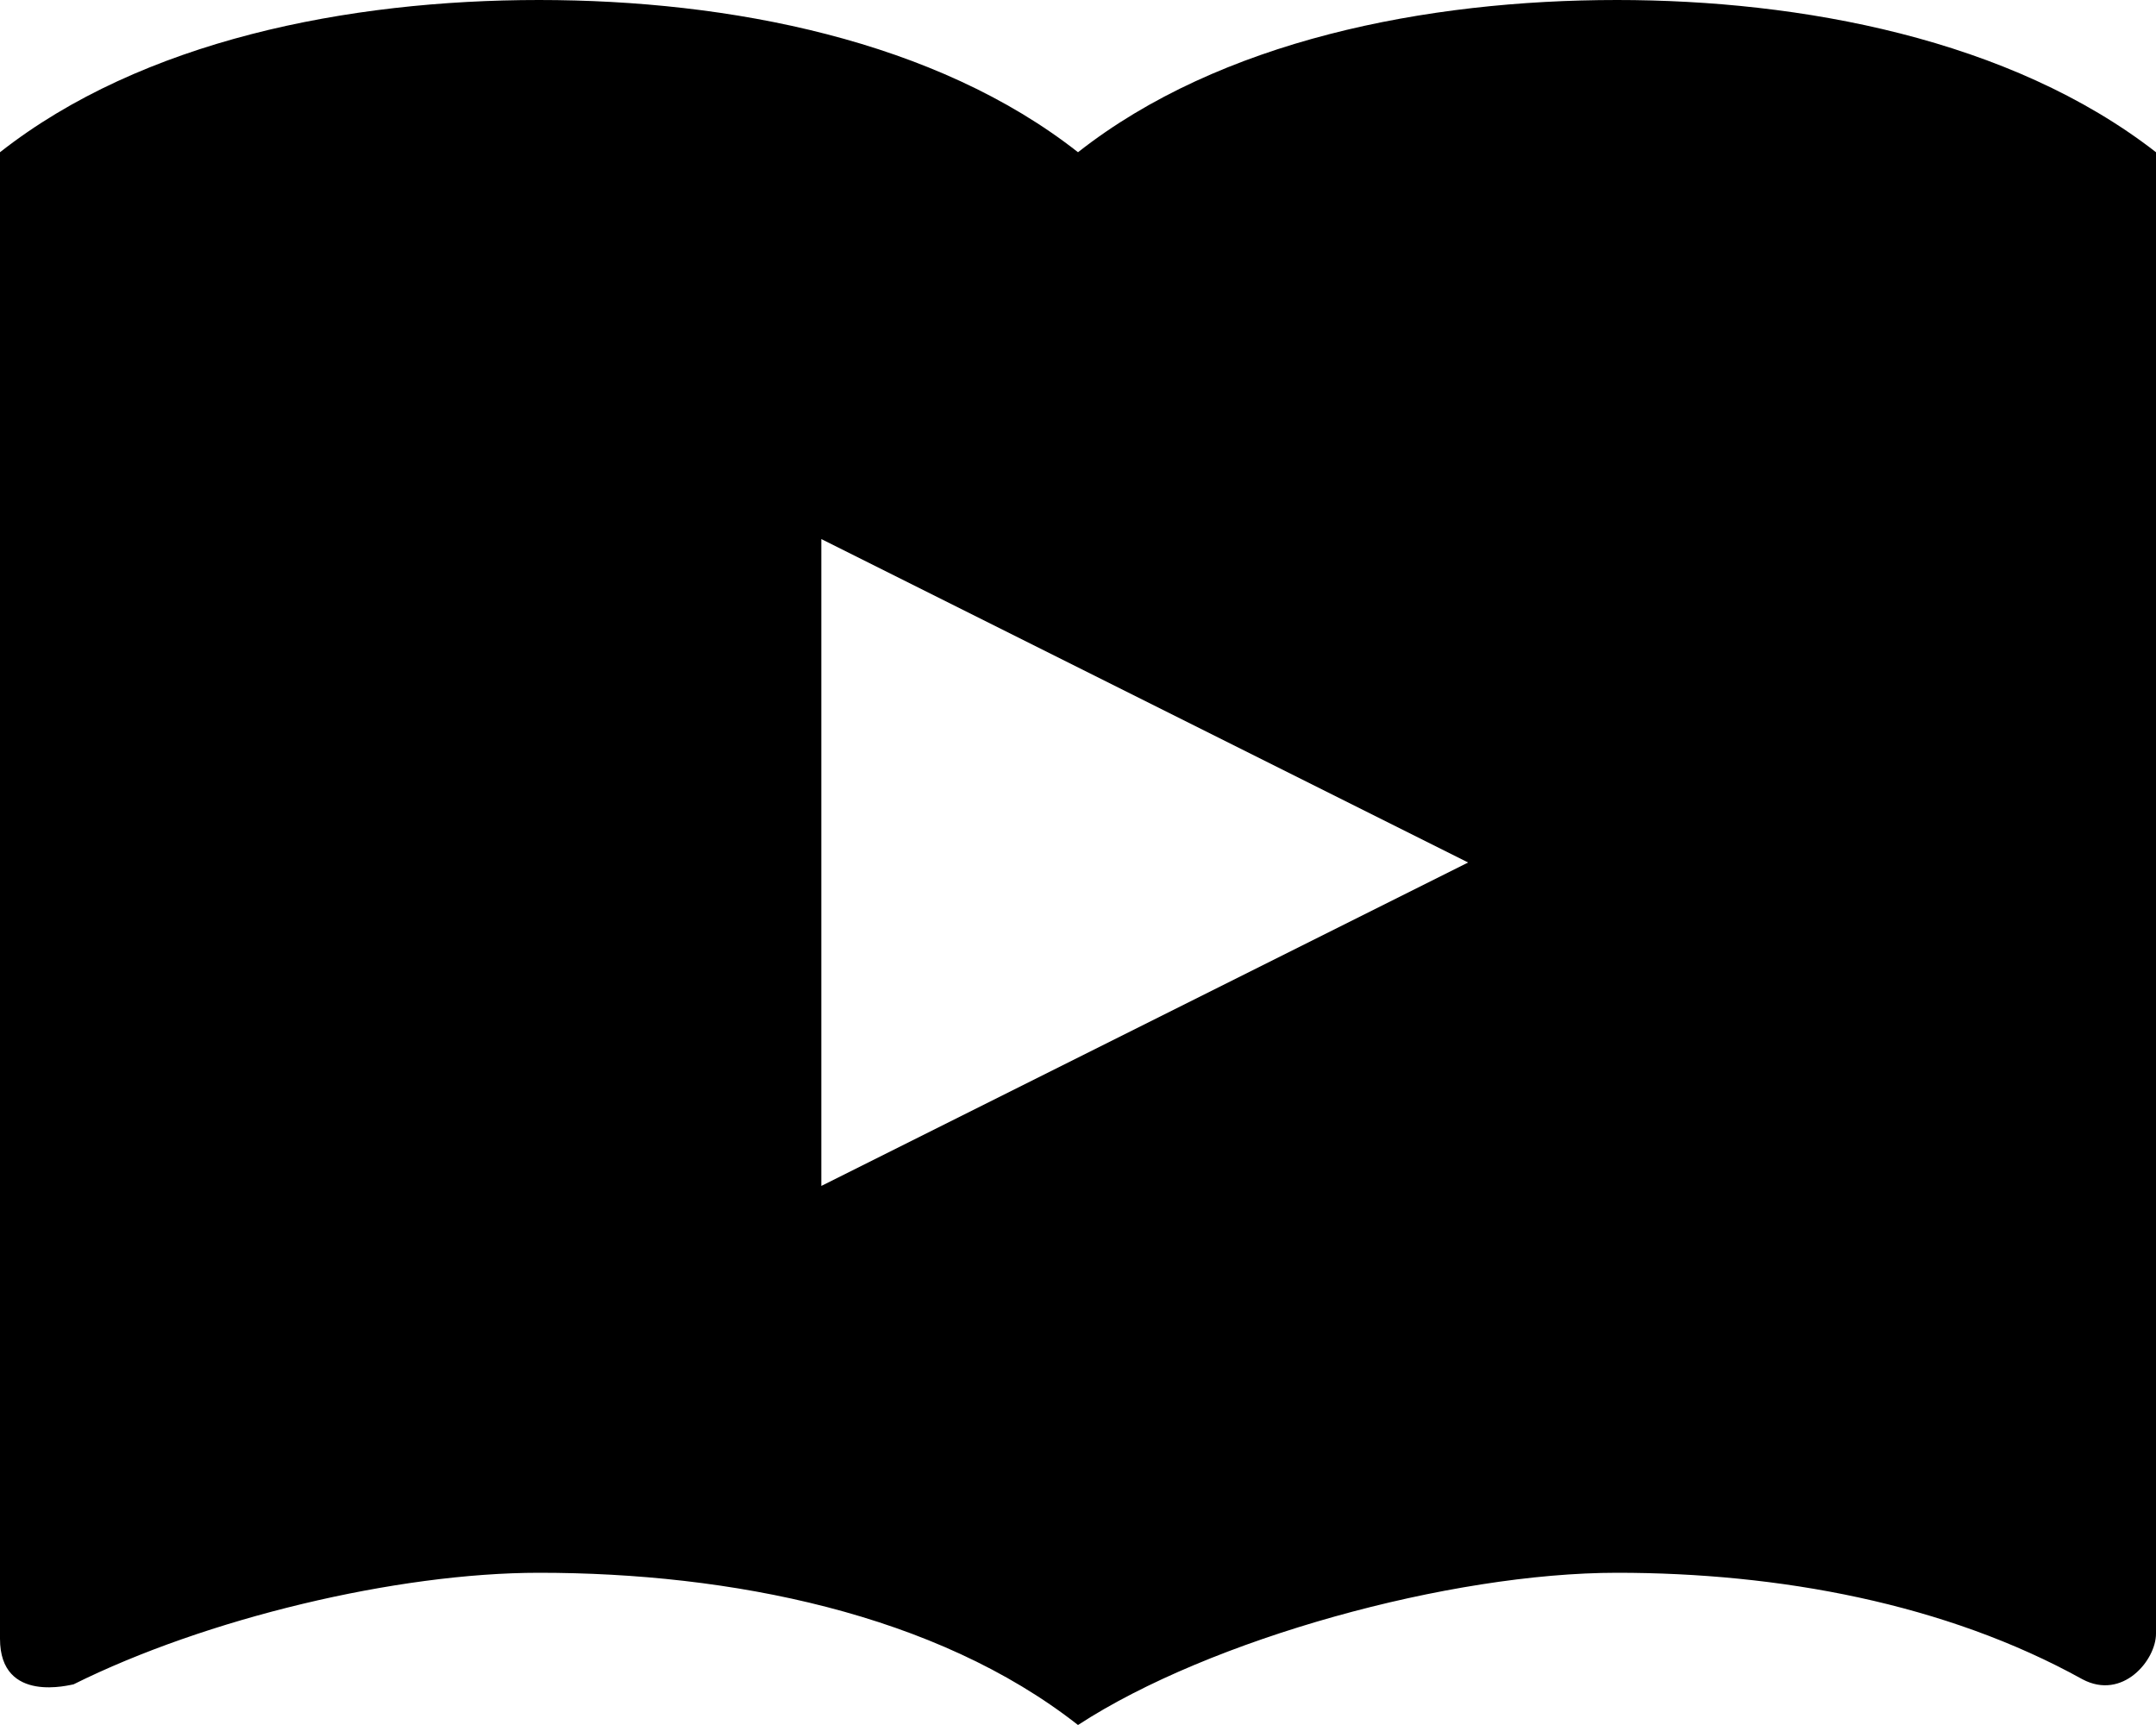 <svg width="20" height="16" viewBox="0 0 20 16" fill="none" xmlns="http://www.w3.org/2000/svg">
    <path d="M15 0C16.7 0 18.645 0.358 20 1.412V15.153C20 15.398 19.691 15.774 19.318 15.576C18.046 14.871 16.5 14.588 15 14.588C13.454 14.588 11.227 15.2 10 16C8.682 14.965 6.773 14.588 5 14.588C3.682 14.588 1.909 15.012 0.682 15.623C0.664 15.623 0 15.812 0 15.2V1.412C1.318 0.376 3.227 0 5 0C6.773 0 8.682 0.376 10 1.412C11.318 0.376 13.227 0 15 0ZM7.619 5V11L13.619 8L7.619 5Z"
          fill="black"/>
</svg>
